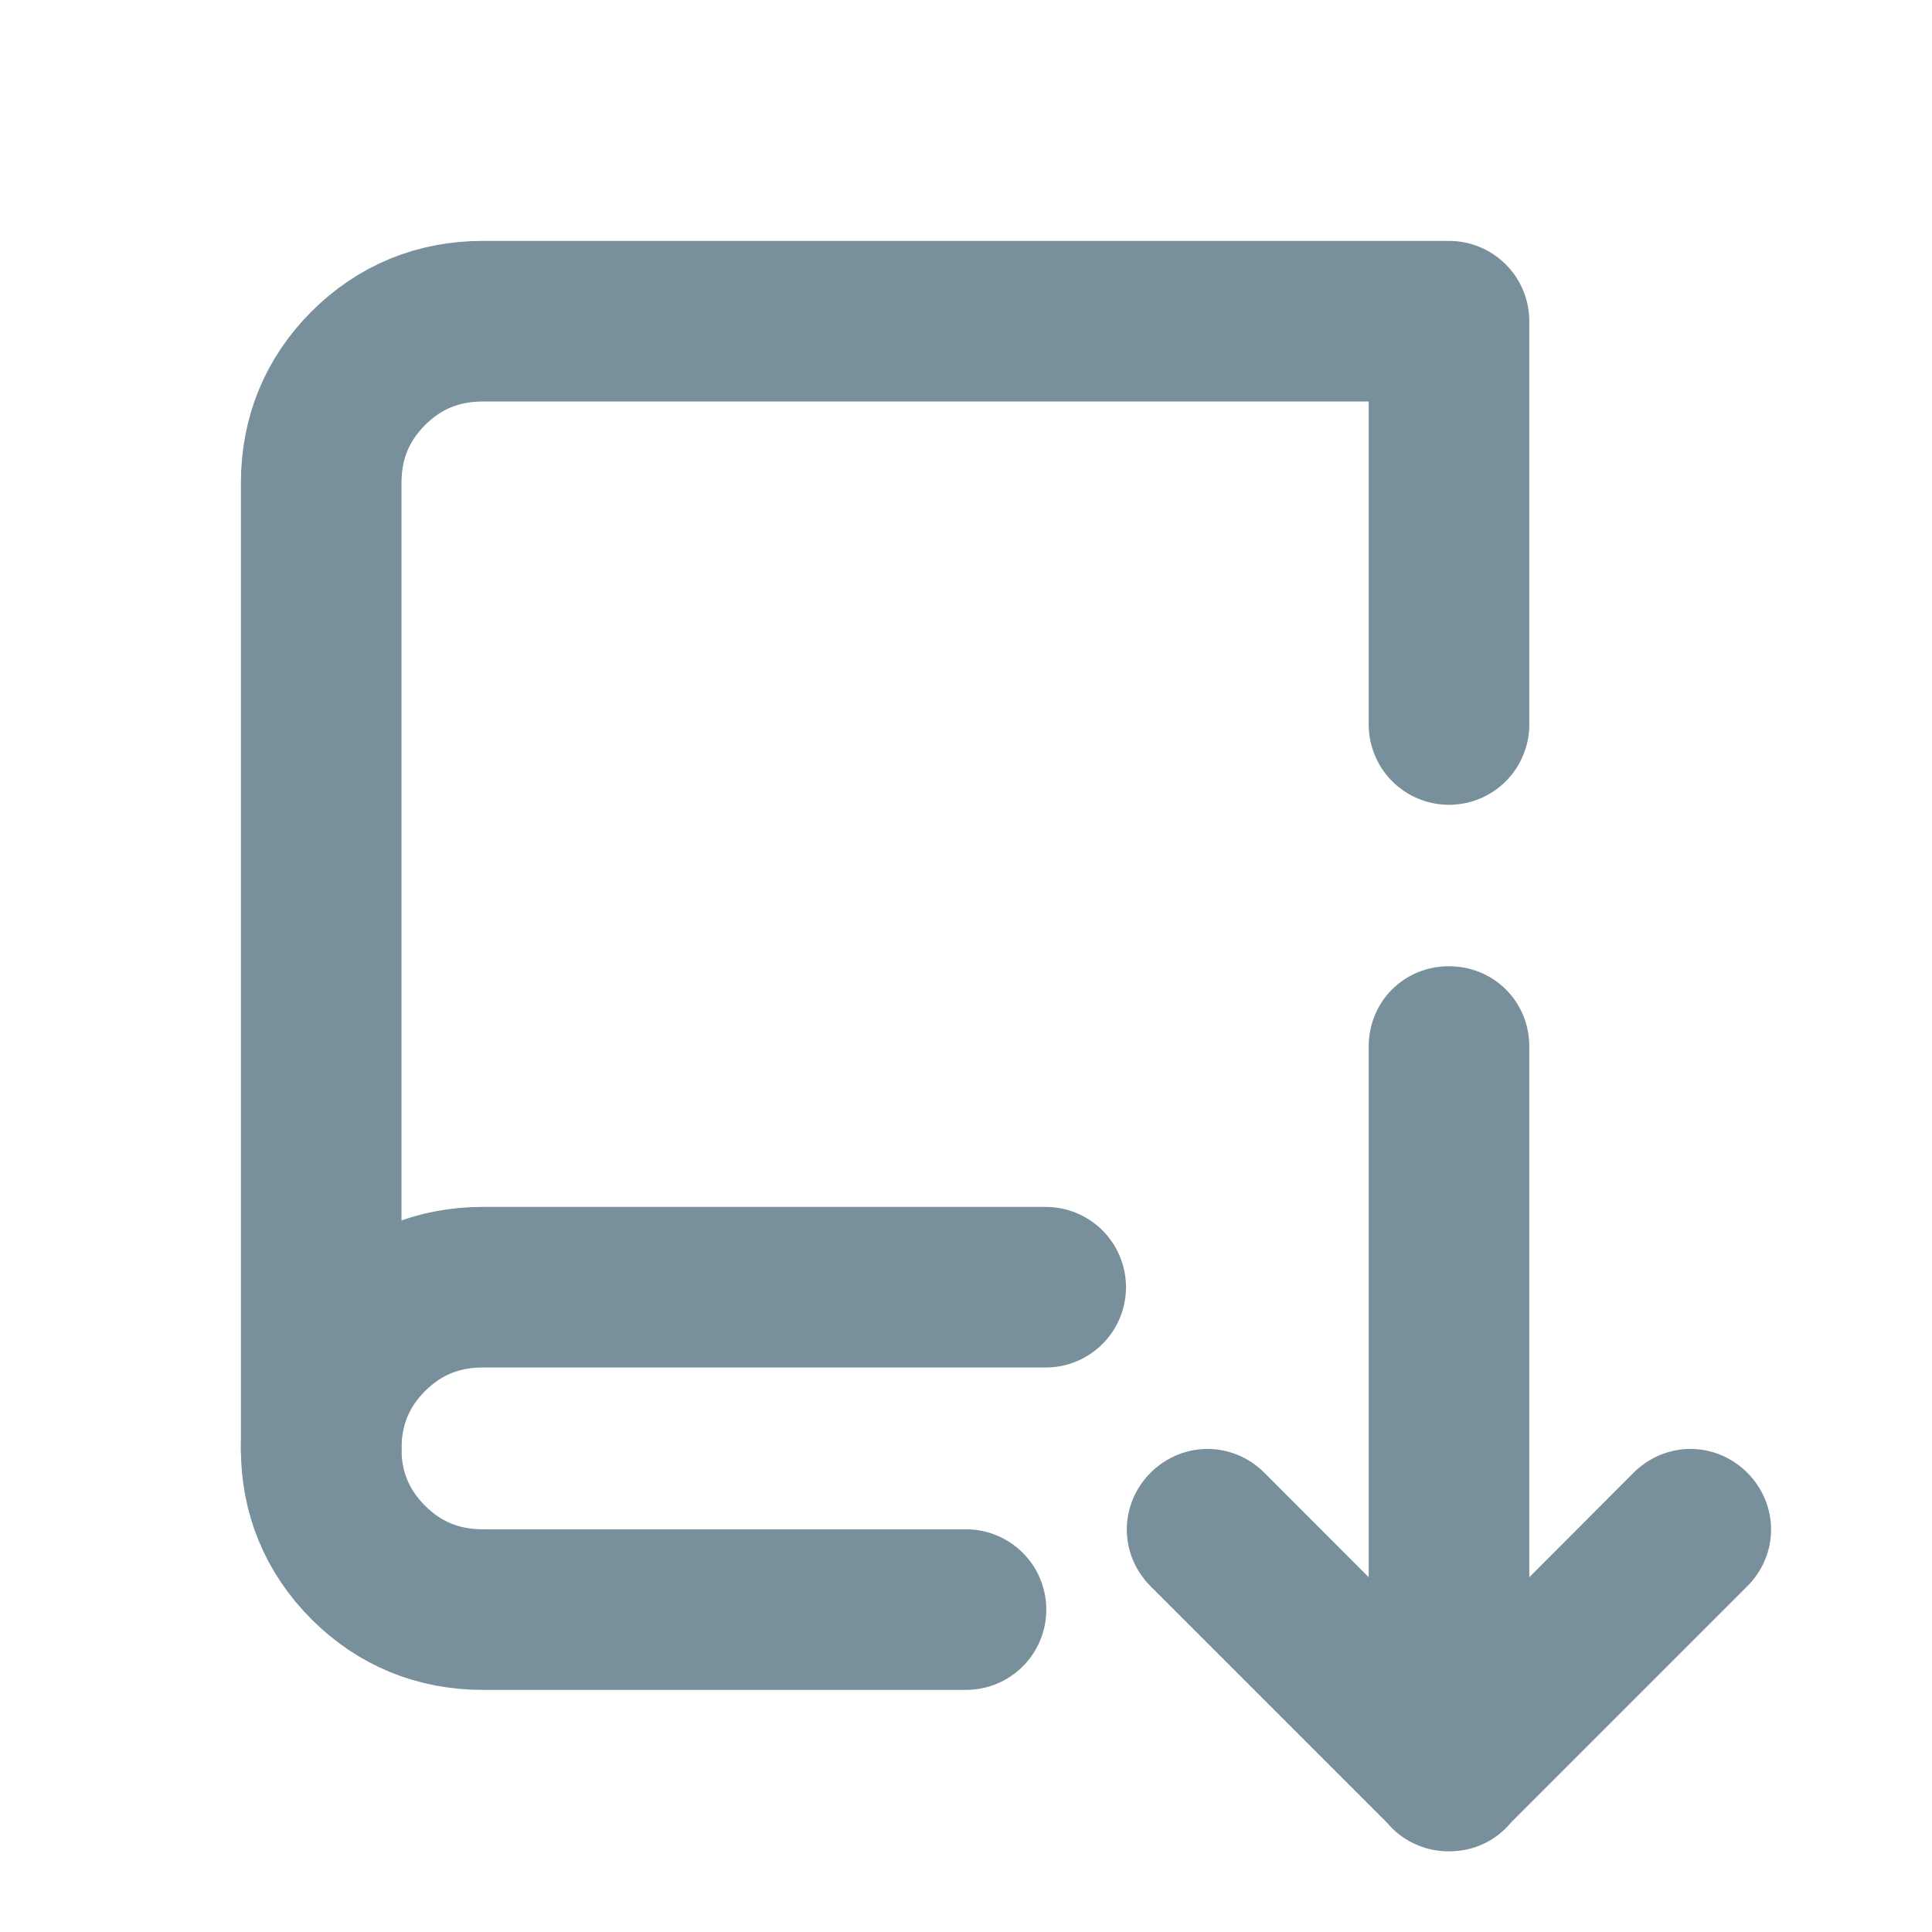 <svg width="16" height="16" viewBox="0 0 16 16" fill="none" xmlns="http://www.w3.org/2000/svg" xmlns:xlink="http://www.w3.org/1999/xlink">
  <desc>
      Created with Pixso.
  </desc>
  <defs>
    <clipPath id="clip2257_55740">
      <rect id="book-download" width="16" height="16" fill="white" fill-opacity="0"/>
    </clipPath>
  </defs>
  <g clip-path="url(#clip2257_55740)">
    <path id="path" d="M7.97 12.68L8 12.66C8.37 12.66 8.66 12.96 8.66 13.33C8.66 13.7 8.37 13.99 8 13.99L7.97 13.97L7.97 12.68ZM12.64 5.98L12.66 6C12.66 6.37 12.37 6.66 12 6.66C11.62 6.66 11.33 6.37 11.33 6L11.35 5.98L12.64 5.98Z" fill="#000000" fill-opacity="0" fill-rule="nonzero"/>
    <path id="path" d="M8 13.33L4 13.33C3.63 13.33 3.31 13.2 3.05 12.94C2.79 12.68 2.66 12.36 2.66 12L2.66 4C2.66 3.63 2.79 3.31 3.05 3.05C3.31 2.79 3.63 2.66 4 2.66L12 2.66L12 6" stroke="#78909C" stroke-opacity="1" stroke-width="1.33" stroke-linejoin="round" stroke-linecap="round"/>
    <path id="path" d="M8.64 10.02L8.66 10C9.03 10 9.33 10.29 9.33 10.66C9.33 11.03 9.03 11.33 8.66 11.33L8.64 11.31L8.64 10.02ZM3.31 11.98L3.33 12C3.33 12.37 3.03 12.66 2.66 12.66C2.29 12.66 2 12.37 2 12L2.02 11.98L3.31 11.98Z" fill="#000000" fill-opacity="0" fill-rule="nonzero"/>
    <path id="path" d="M8.66 10.66L4 10.66C3.63 10.66 3.31 10.79 3.05 11.05C2.79 11.31 2.66 11.63 2.66 12" stroke="#78909C" stroke-opacity="1" stroke-width="1.33" stroke-linejoin="round" stroke-linecap="round"/>
    <path id="Union" d="M12.665 8.667L12.665 13.062L13.529 12.196C13.793 11.934 14.207 11.934 14.47 12.196C14.733 12.46 14.733 12.874 14.47 13.137L12.512 15.095C12.453 15.166 12.38 15.224 12.296 15.265C12.283 15.271 12.269 15.277 12.255 15.283C12.177 15.315 12.092 15.332 11.999 15.332C11.908 15.332 11.823 15.315 11.745 15.283C11.73 15.277 11.717 15.271 11.704 15.265C11.62 15.224 11.546 15.166 11.487 15.095L9.529 13.137C9.266 12.874 9.266 12.46 9.529 12.196C9.793 11.934 10.207 11.934 10.47 12.196L11.335 13.062L11.335 8.667C11.335 8.295 11.627 8.002 11.999 8.002C12.372 8.002 12.665 8.295 12.665 8.667Z" clip-rule="evenodd" fill="#78909C" fill-opacity="1" fill-rule="evenodd"/>
  </g>
</svg>